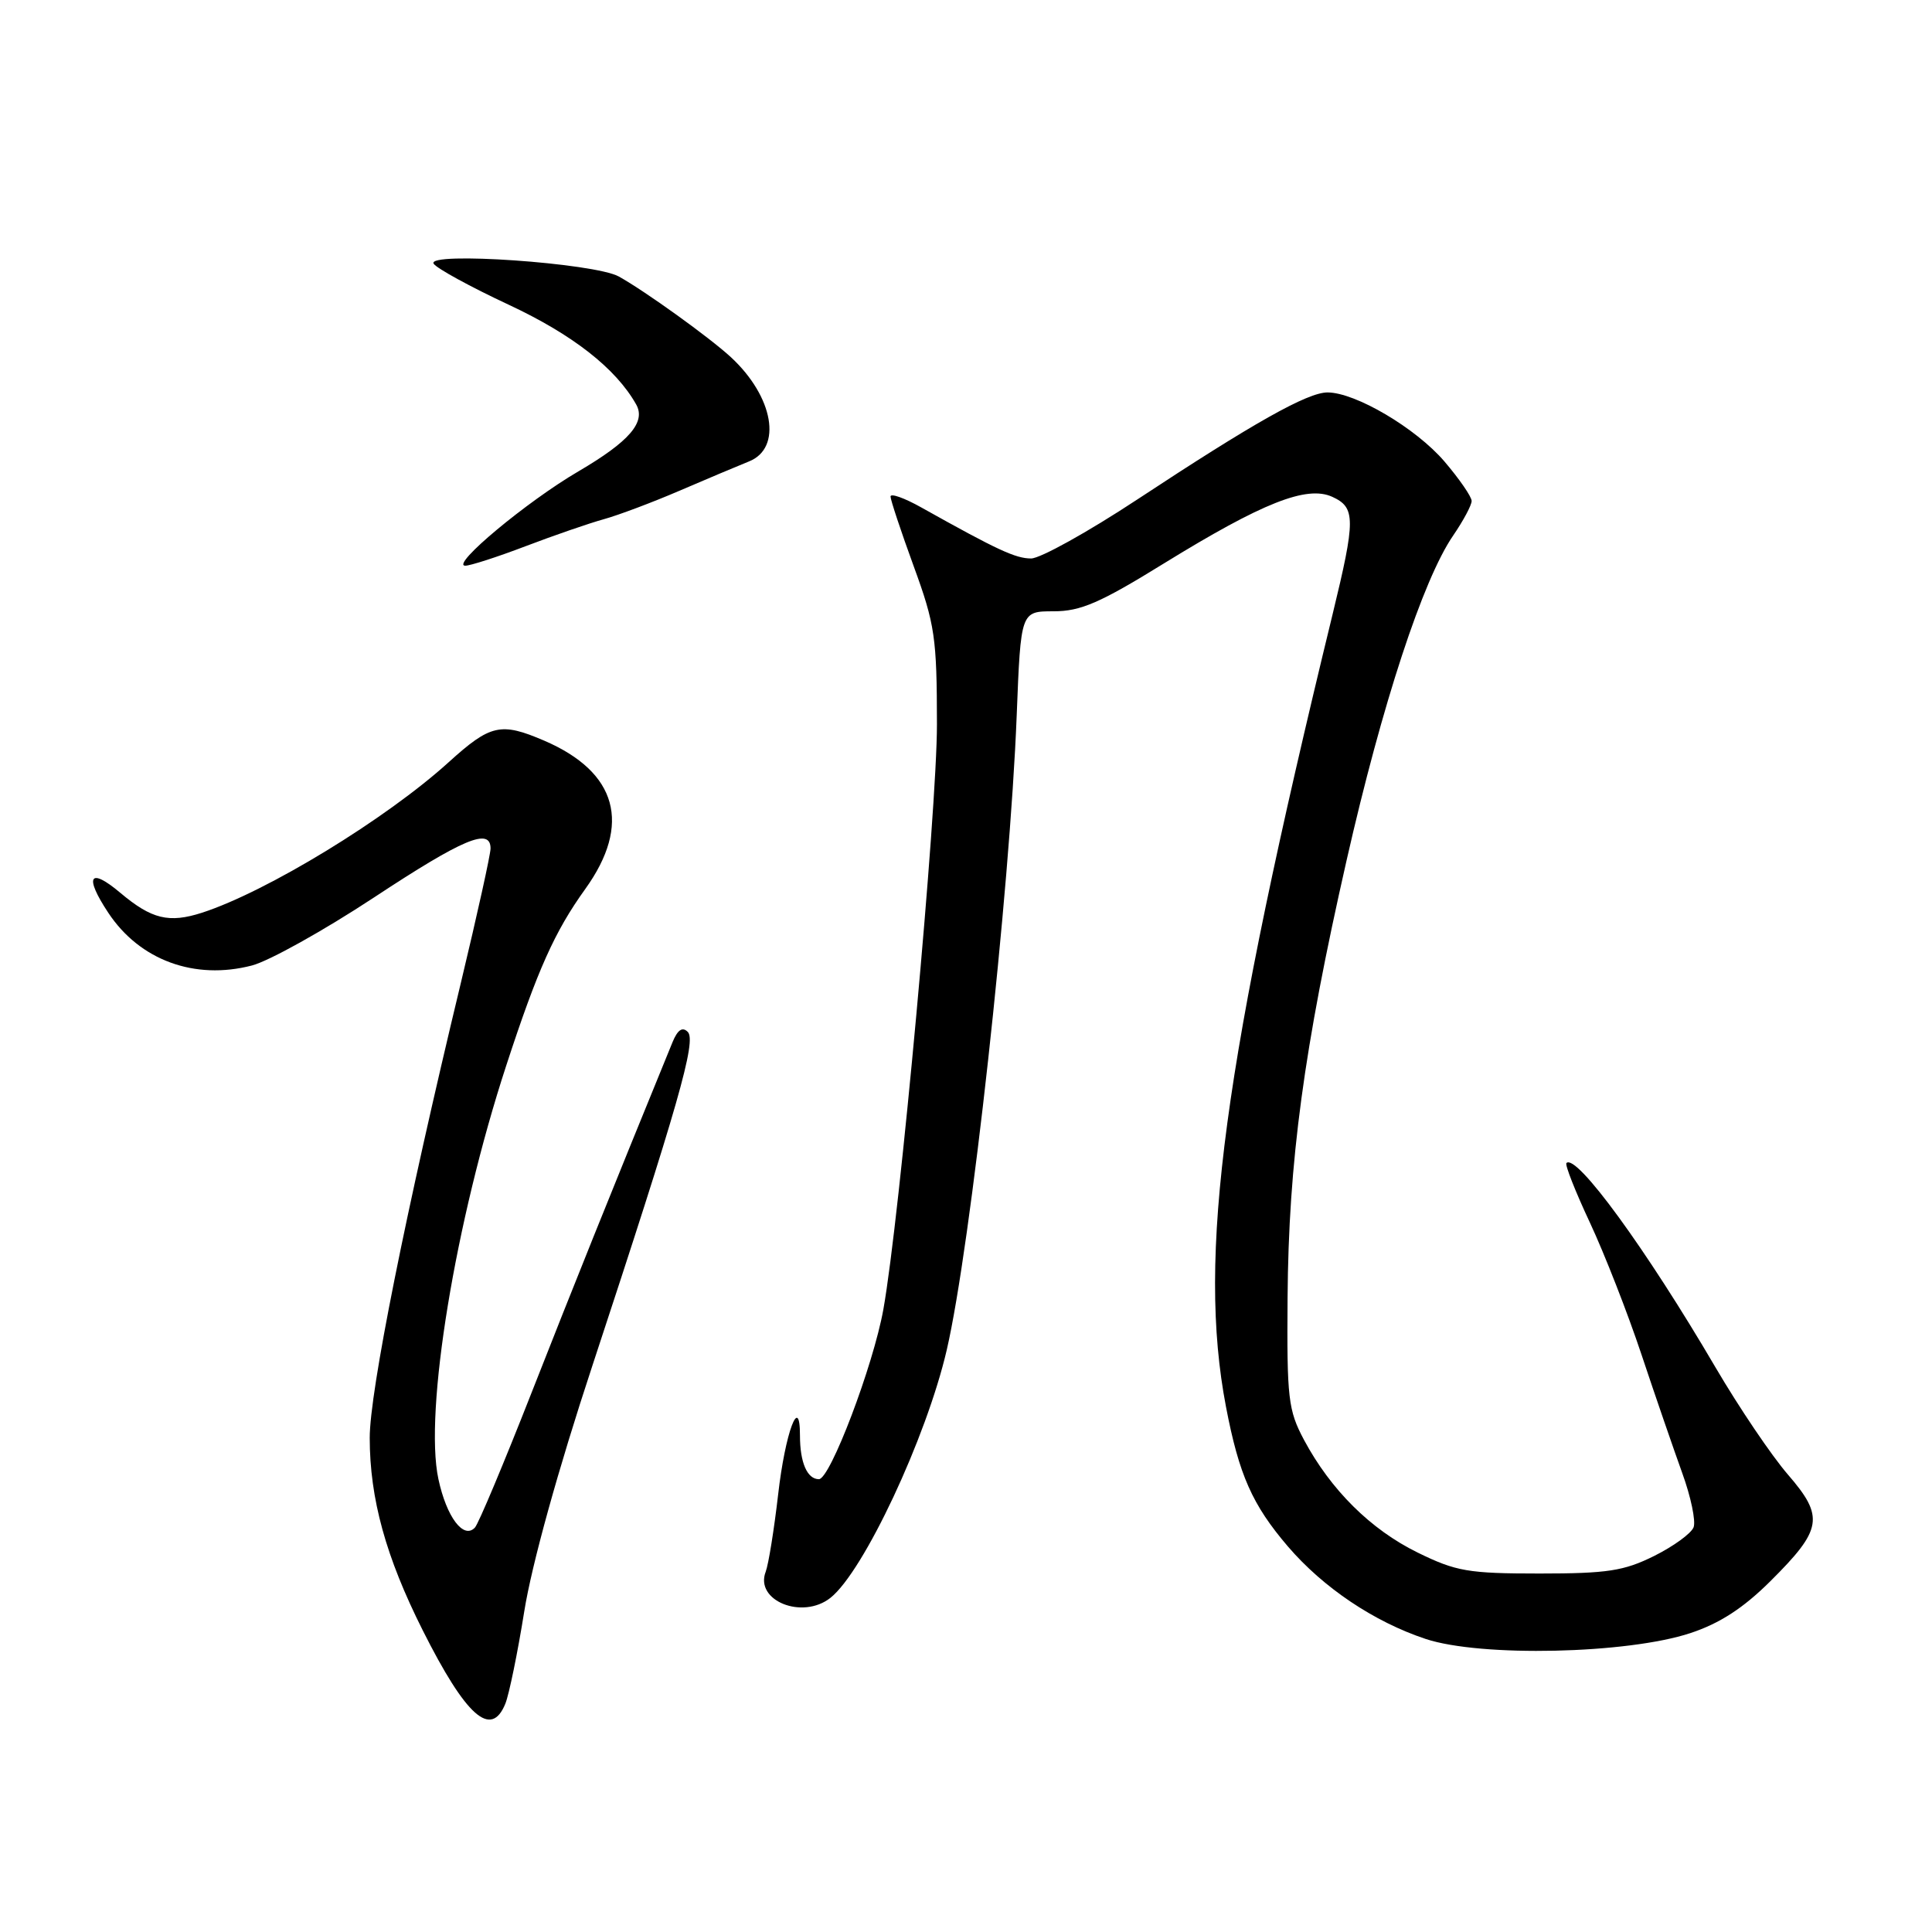 <?xml version="1.0" encoding="UTF-8" standalone="no"?>
<!DOCTYPE svg PUBLIC "-//W3C//DTD SVG 1.1//EN" "http://www.w3.org/Graphics/SVG/1.1/DTD/svg11.dtd" >
<svg xmlns="http://www.w3.org/2000/svg" xmlns:xlink="http://www.w3.org/1999/xlink" version="1.1" viewBox="0 0 256 256">
 <g >
 <path fill="currentColor"
d=" M 66.96 225.75 C 67.46 224.51 68.59 219.00 69.47 213.50 C 70.44 207.40 73.95 194.72 78.48 181.00 C 89.91 146.31 92.31 137.91 91.13 136.73 C 90.42 136.02 89.79 136.45 89.11 138.10 C 80.69 158.69 76.00 170.37 70.45 184.50 C 66.78 193.85 63.40 201.91 62.93 202.41 C 61.43 204.02 59.17 201.03 58.09 195.98 C 56.18 187.09 60.33 161.83 67.08 141.19 C 71.22 128.52 73.49 123.44 77.55 117.80 C 83.71 109.22 81.80 102.31 72.11 98.14 C 66.36 95.67 64.99 95.98 59.46 100.99 C 51.17 108.51 35.35 118.16 26.77 120.94 C 22.39 122.35 20.10 121.80 15.95 118.31 C 11.86 114.86 11.12 116.08 14.35 120.95 C 18.51 127.24 25.80 129.91 33.39 127.93 C 35.65 127.34 42.92 123.29 49.54 118.93 C 61.39 111.12 65.00 109.61 65.00 112.43 C 65.00 113.22 63.23 121.21 61.08 130.18 C 53.73 160.71 48.98 184.47 48.99 190.54 C 49.00 198.60 51.13 206.31 56.01 216.02 C 61.75 227.44 65.07 230.39 66.96 225.75 Z  M 224.00 216.39 C 227.87 215.11 231.00 213.08 234.57 209.53 C 241.49 202.65 241.76 201.00 236.91 195.39 C 234.75 192.90 230.43 186.50 227.31 181.18 C 218.10 165.46 208.86 152.80 207.56 154.11 C 207.34 154.33 208.74 157.88 210.67 162.00 C 212.60 166.13 215.68 174.00 217.51 179.50 C 219.34 185.00 221.78 192.06 222.91 195.20 C 224.05 198.33 224.72 201.56 224.41 202.37 C 224.10 203.19 221.74 204.90 219.17 206.18 C 215.18 208.16 212.98 208.50 204.00 208.50 C 194.54 208.50 192.94 208.22 187.84 205.72 C 181.62 202.67 176.33 197.41 172.79 190.80 C 170.69 186.85 170.51 185.32 170.61 172.00 C 170.74 153.91 172.76 138.96 178.43 114.00 C 183.14 93.27 188.55 76.78 192.56 70.95 C 193.90 68.99 195.00 66.94 195.00 66.38 C 195.00 65.82 193.37 63.46 191.39 61.14 C 187.61 56.73 179.60 52.00 175.90 52.00 C 173.25 52.00 166.13 56.01 150.67 66.20 C 144.16 70.49 137.84 74.00 136.63 74.00 C 134.57 74.00 132.19 72.90 122.06 67.23 C 119.83 65.98 118.00 65.33 118.00 65.79 C 118.00 66.24 119.38 70.40 121.07 75.03 C 123.89 82.74 124.14 84.50 124.15 95.97 C 124.16 107.42 119.21 161.49 117.05 173.50 C 115.71 180.96 110.00 196.00 108.51 196.00 C 106.96 196.00 106.00 193.80 106.00 190.22 C 106.00 184.57 104.04 189.85 103.11 198.01 C 102.57 202.68 101.83 207.29 101.46 208.26 C 99.97 212.10 106.33 214.66 110.04 211.72 C 114.44 208.23 122.75 190.51 125.45 178.87 C 128.62 165.21 133.81 118.13 134.72 94.75 C 135.26 81.00 135.26 81.00 139.60 81.00 C 143.19 81.00 145.74 79.90 154.22 74.66 C 167.29 66.61 173.14 64.29 176.53 65.83 C 179.64 67.25 179.64 68.79 176.56 81.46 C 162.04 141.08 158.63 166.45 162.45 186.41 C 164.18 195.44 165.93 199.39 170.65 204.91 C 175.34 210.38 182.07 214.90 188.91 217.17 C 196.21 219.59 215.64 219.16 224.00 216.39 Z  M 69.63 72.38 C 73.41 70.94 78.08 69.33 80.00 68.80 C 81.92 68.27 86.42 66.58 90.00 65.04 C 93.58 63.50 97.74 61.75 99.25 61.14 C 103.69 59.37 102.51 52.57 96.85 47.33 C 94.03 44.73 85.49 38.58 82.00 36.64 C 78.78 34.85 56.45 33.30 57.46 34.94 C 57.84 35.55 62.33 38.01 67.43 40.39 C 75.88 44.34 81.59 48.80 84.29 53.58 C 85.62 55.92 83.40 58.50 76.64 62.46 C 69.84 66.43 59.70 74.88 61.63 74.96 C 62.25 74.98 65.85 73.82 69.63 72.38 Z "/>
</g>
</svg>